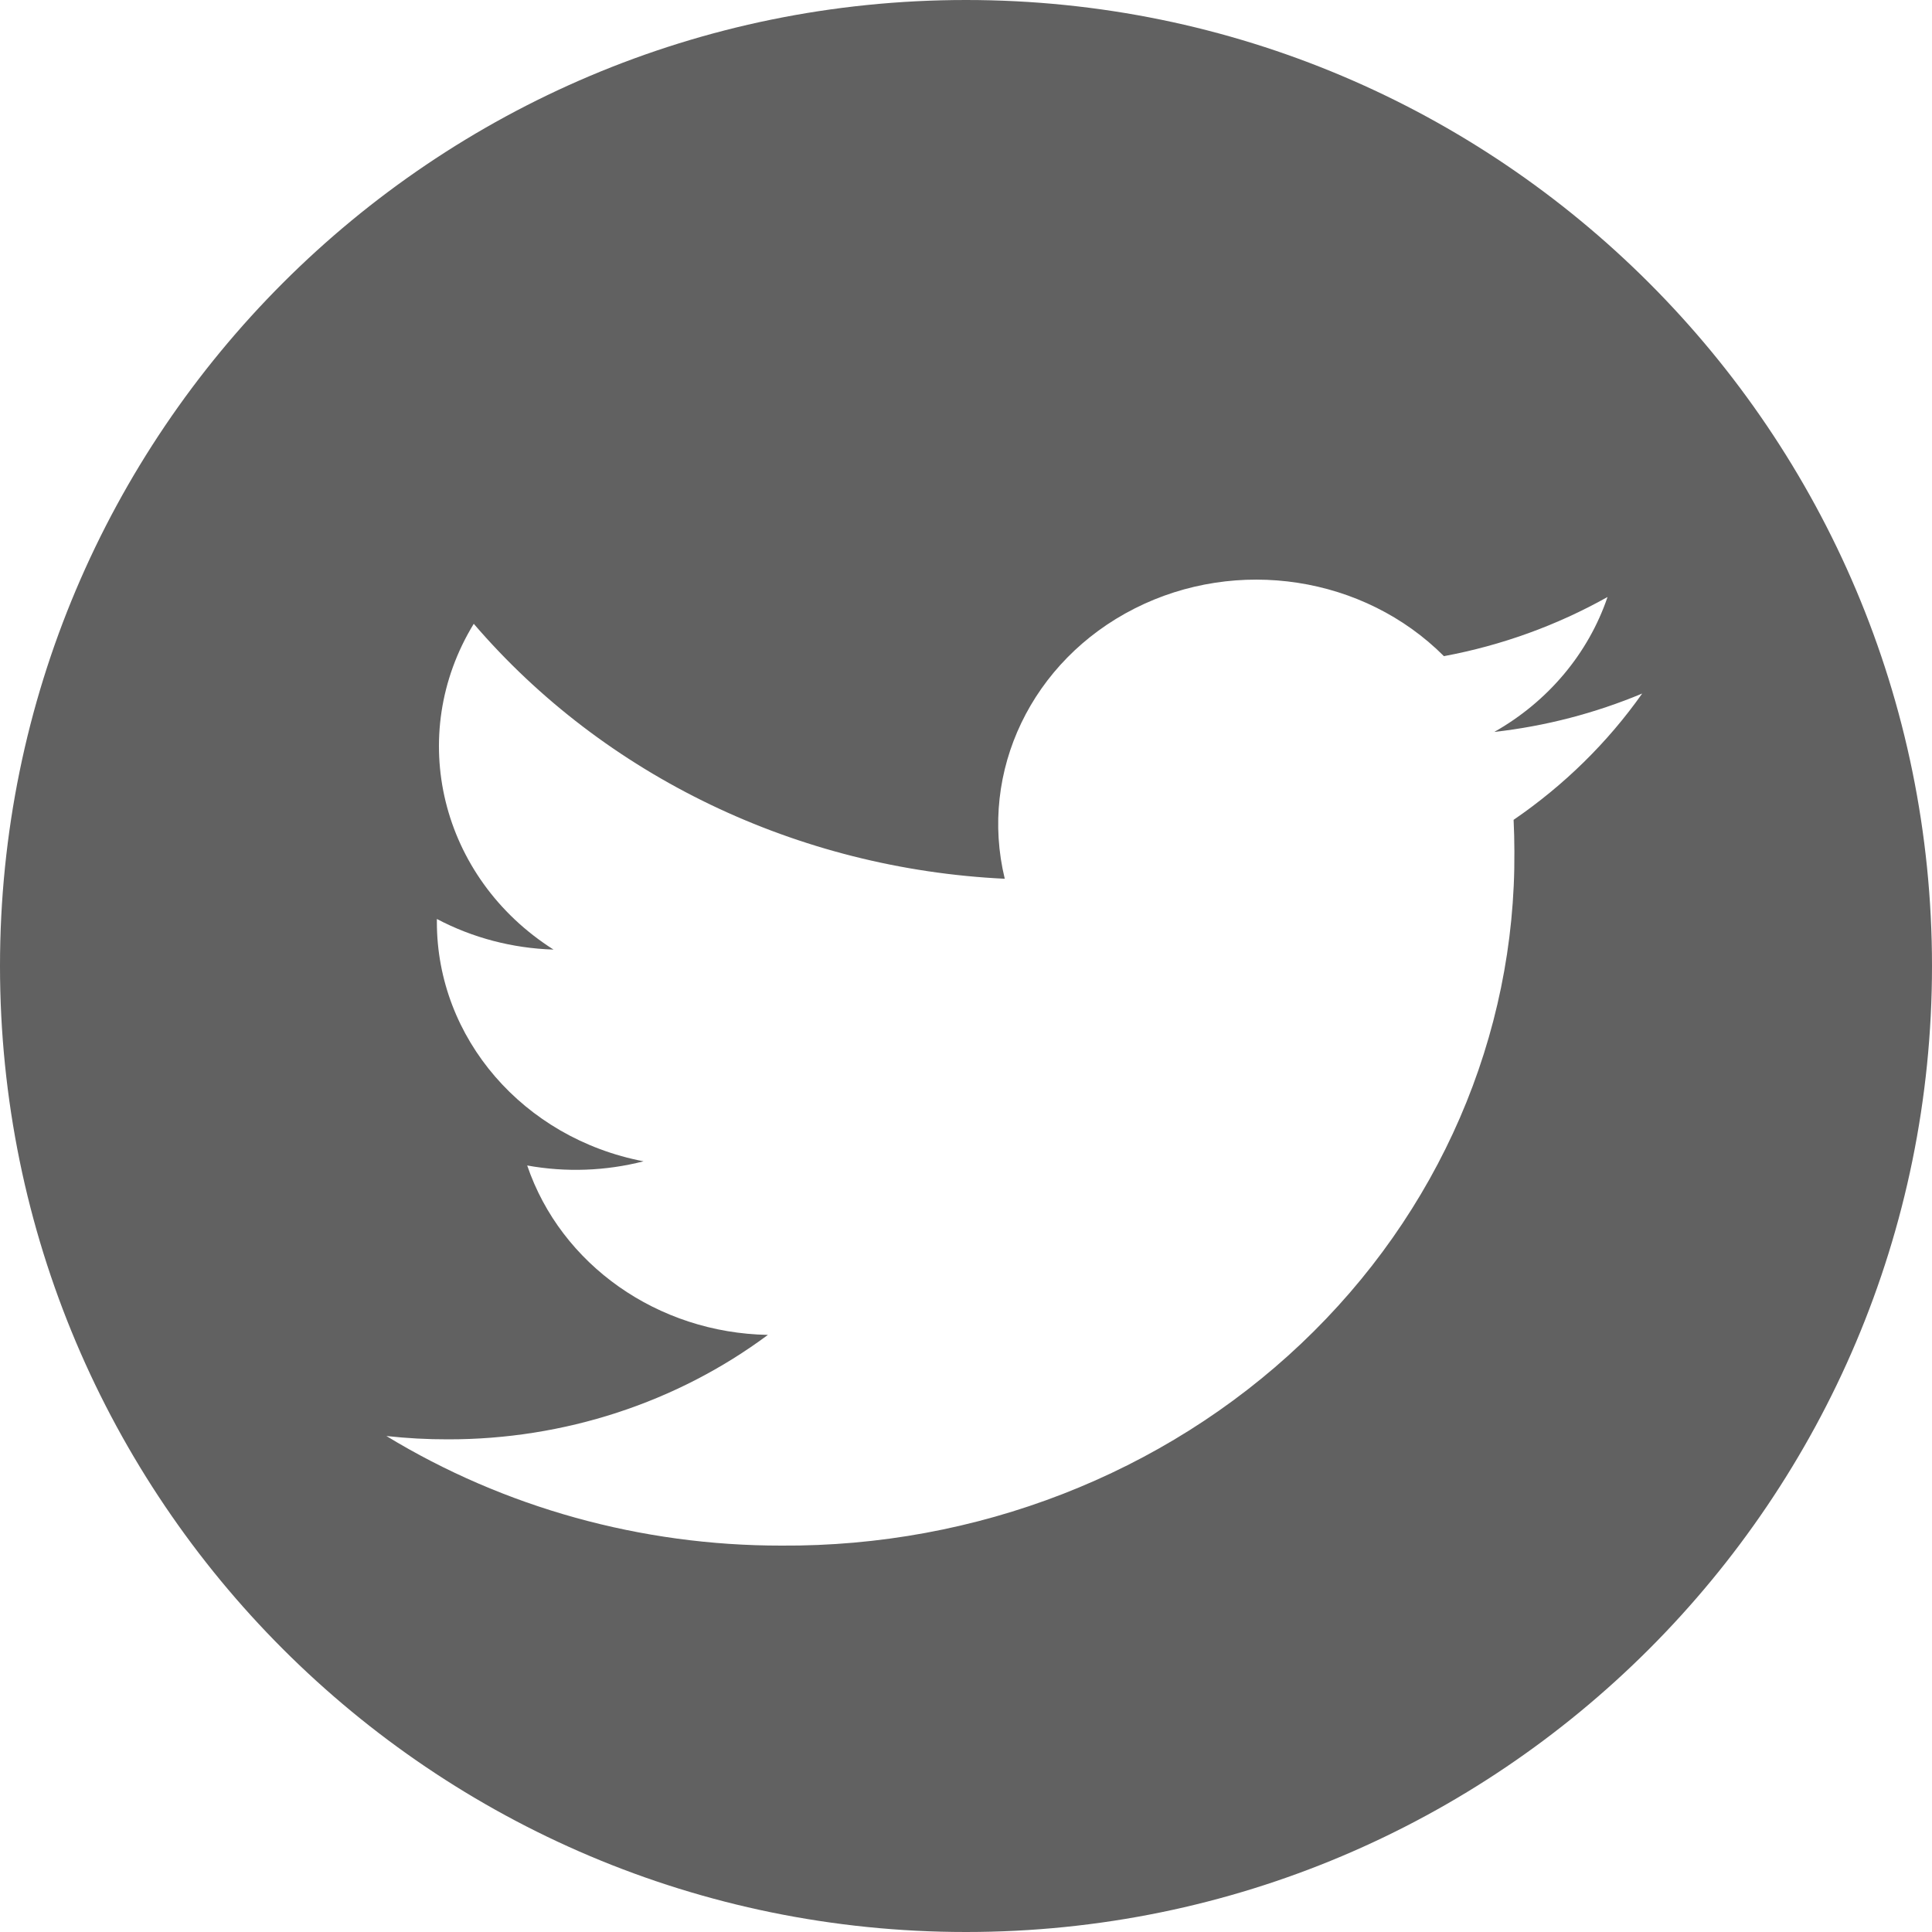<svg width="32" height="32" viewBox="0 0 32 32" fill="none" xmlns="http://www.w3.org/2000/svg">
<path fill-rule="evenodd" clip-rule="evenodd" d="M16 32C24.837 32 32 24.837 32 16C32 7.163 24.837 0 16 0C7.163 0 0 7.163 0 16C0 24.837 7.163 32 16 32ZM26.626 9.888C26.308 10.824 25.641 11.619 24.75 12.123C25.595 12.028 26.421 11.813 27.2 11.487C26.627 12.299 25.905 13.007 25.07 13.579C25.078 13.752 25.083 13.927 25.083 14.102C25.105 17.157 23.833 20.094 21.551 22.255C19.27 24.416 16.169 25.621 12.941 25.6C10.622 25.602 8.351 24.972 6.4 23.785C6.738 23.822 7.078 23.841 7.419 23.84C9.34 23.843 11.207 23.234 12.719 22.11C10.894 22.077 9.292 20.95 8.732 19.304C9.372 19.42 10.031 19.396 10.659 19.235C8.668 18.853 7.236 17.196 7.236 15.272V15.221C7.828 15.534 8.49 15.707 9.168 15.728C7.295 14.54 6.717 12.179 7.847 10.332C10.014 12.857 13.211 14.391 16.642 14.555C16.21 12.774 17.091 10.941 18.792 10.079C20.492 9.218 22.591 9.541 23.916 10.868C24.872 10.69 25.788 10.358 26.626 9.888Z" fill="#616161"/>
</svg>
